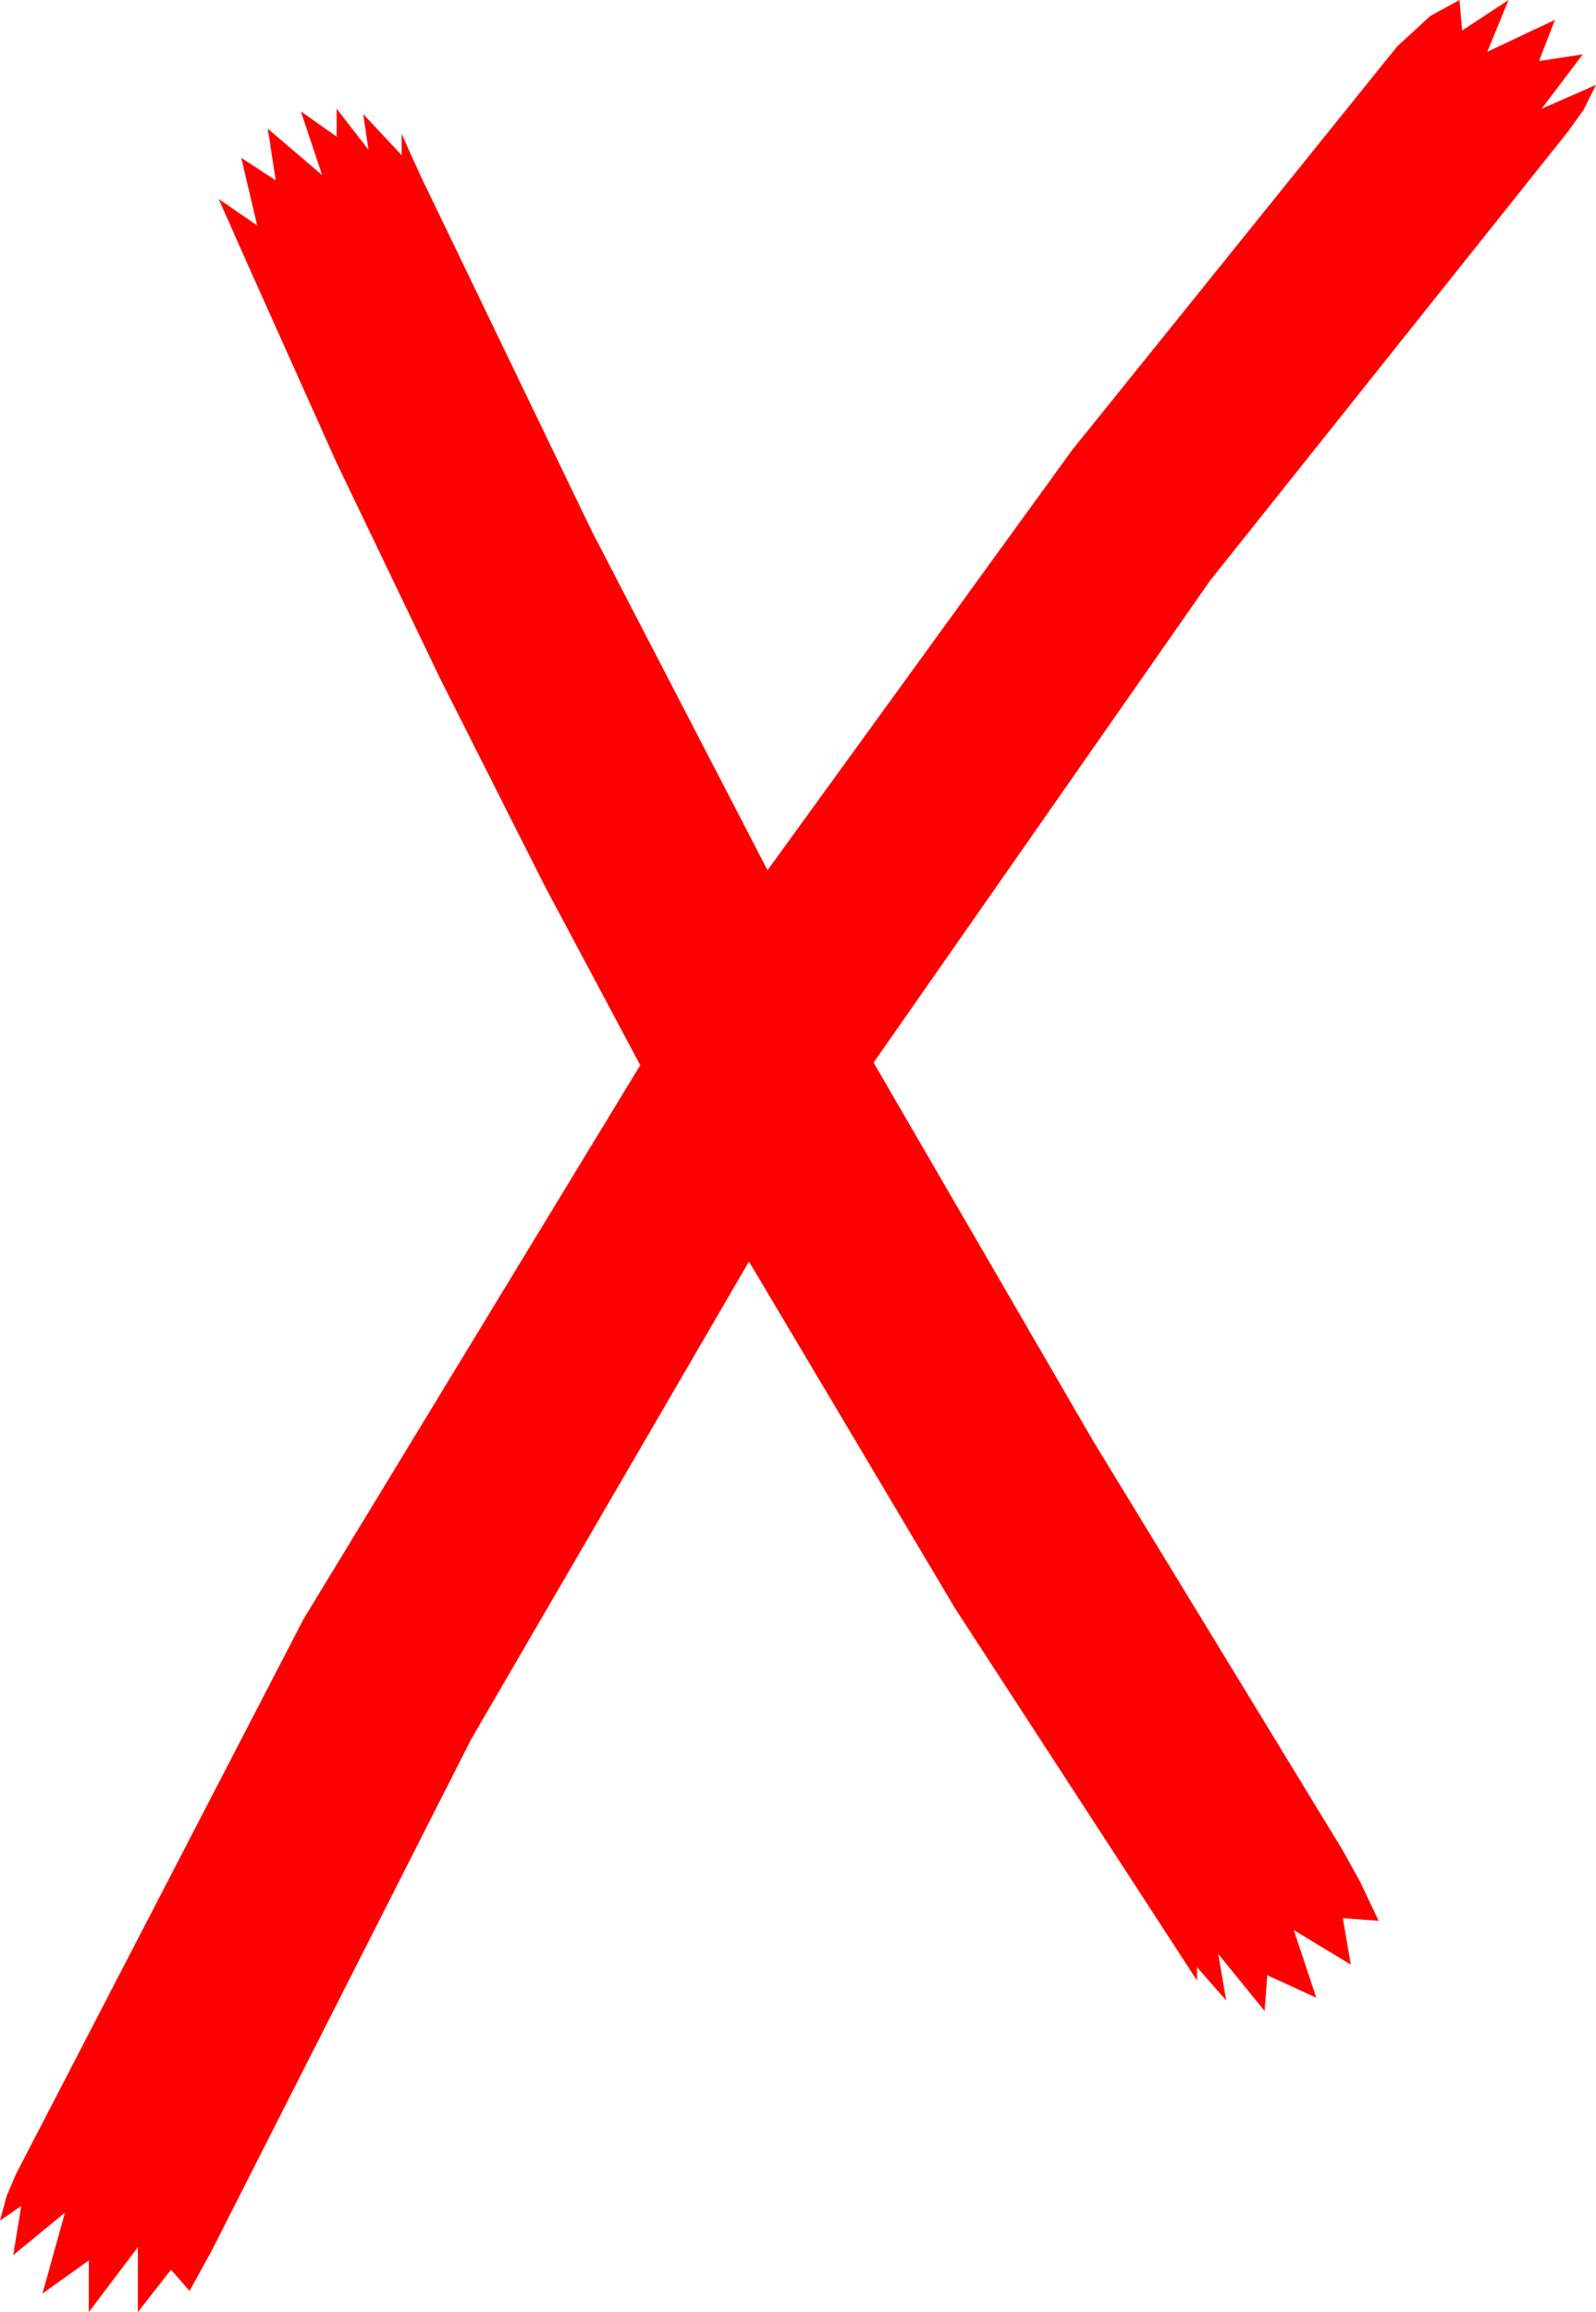 <?xml version="1.0" encoding="utf-8"?>
<!DOCTYPE svg PUBLIC "-//W3C//DTD SVG 1.1//EN" "http://www.w3.org/Graphics/SVG/1.1/DTD/svg11.dtd">
<svg width="35.273" height="51.064" xmlns="http://www.w3.org/2000/svg" xmlns:xlink="http://www.w3.org/1999/xlink" xmlns:xml="http://www.w3.org/XML/1998/namespace" version="1.1">
  <g>
    <g>
      <path style="fill:#FF0000;fill-opacity:1" d="M32.256,0L32.314,0.674 33.34,0 32.871,1.143 34.365,0.439 34.014,1.348 34.98,1.201 34.072,2.402 35.273,1.875 34.995,2.432 34.658,2.9 26.748,12.817 19.307,23.467 24.155,31.816 29.678,40.869 30.059,41.558 30.469,42.422 29.678,42.363 29.854,43.389 28.594,42.627 29.092,44.121 28.008,43.623 27.949,44.414 26.924,43.154 27.1,44.18 26.455,43.447 26.455,43.74 21.108,35.522 16.553,27.861 10.415,38.408 4.658,49.746 4.189,50.596 3.779,50.127 3.047,51.064 3.047,49.629 1.963,51.064 1.963,49.922 0.938,50.654 1.436,48.867 0.293,49.805 0.469,48.721 0,49.043 0.146,48.501 0.352,48.018 6.709,35.757 14.15,23.525 12.041,19.57 9.727,14.985 7.427,10.195 5.391,5.654 4.834,4.395 5.684,4.98 5.332,3.486 6.094,3.984 5.918,2.842 7.119,3.867 6.65,2.461 7.441,3.018 7.441,2.402 8.145,3.311 8.027,2.52 8.877,3.428 8.877,2.959 9.287,3.867 13.081,11.733 16.963,19.219 23.701,9.932 30.879,1.025 31.611,0.352 32.256,0z" />
    </g>
  </g>
</svg>